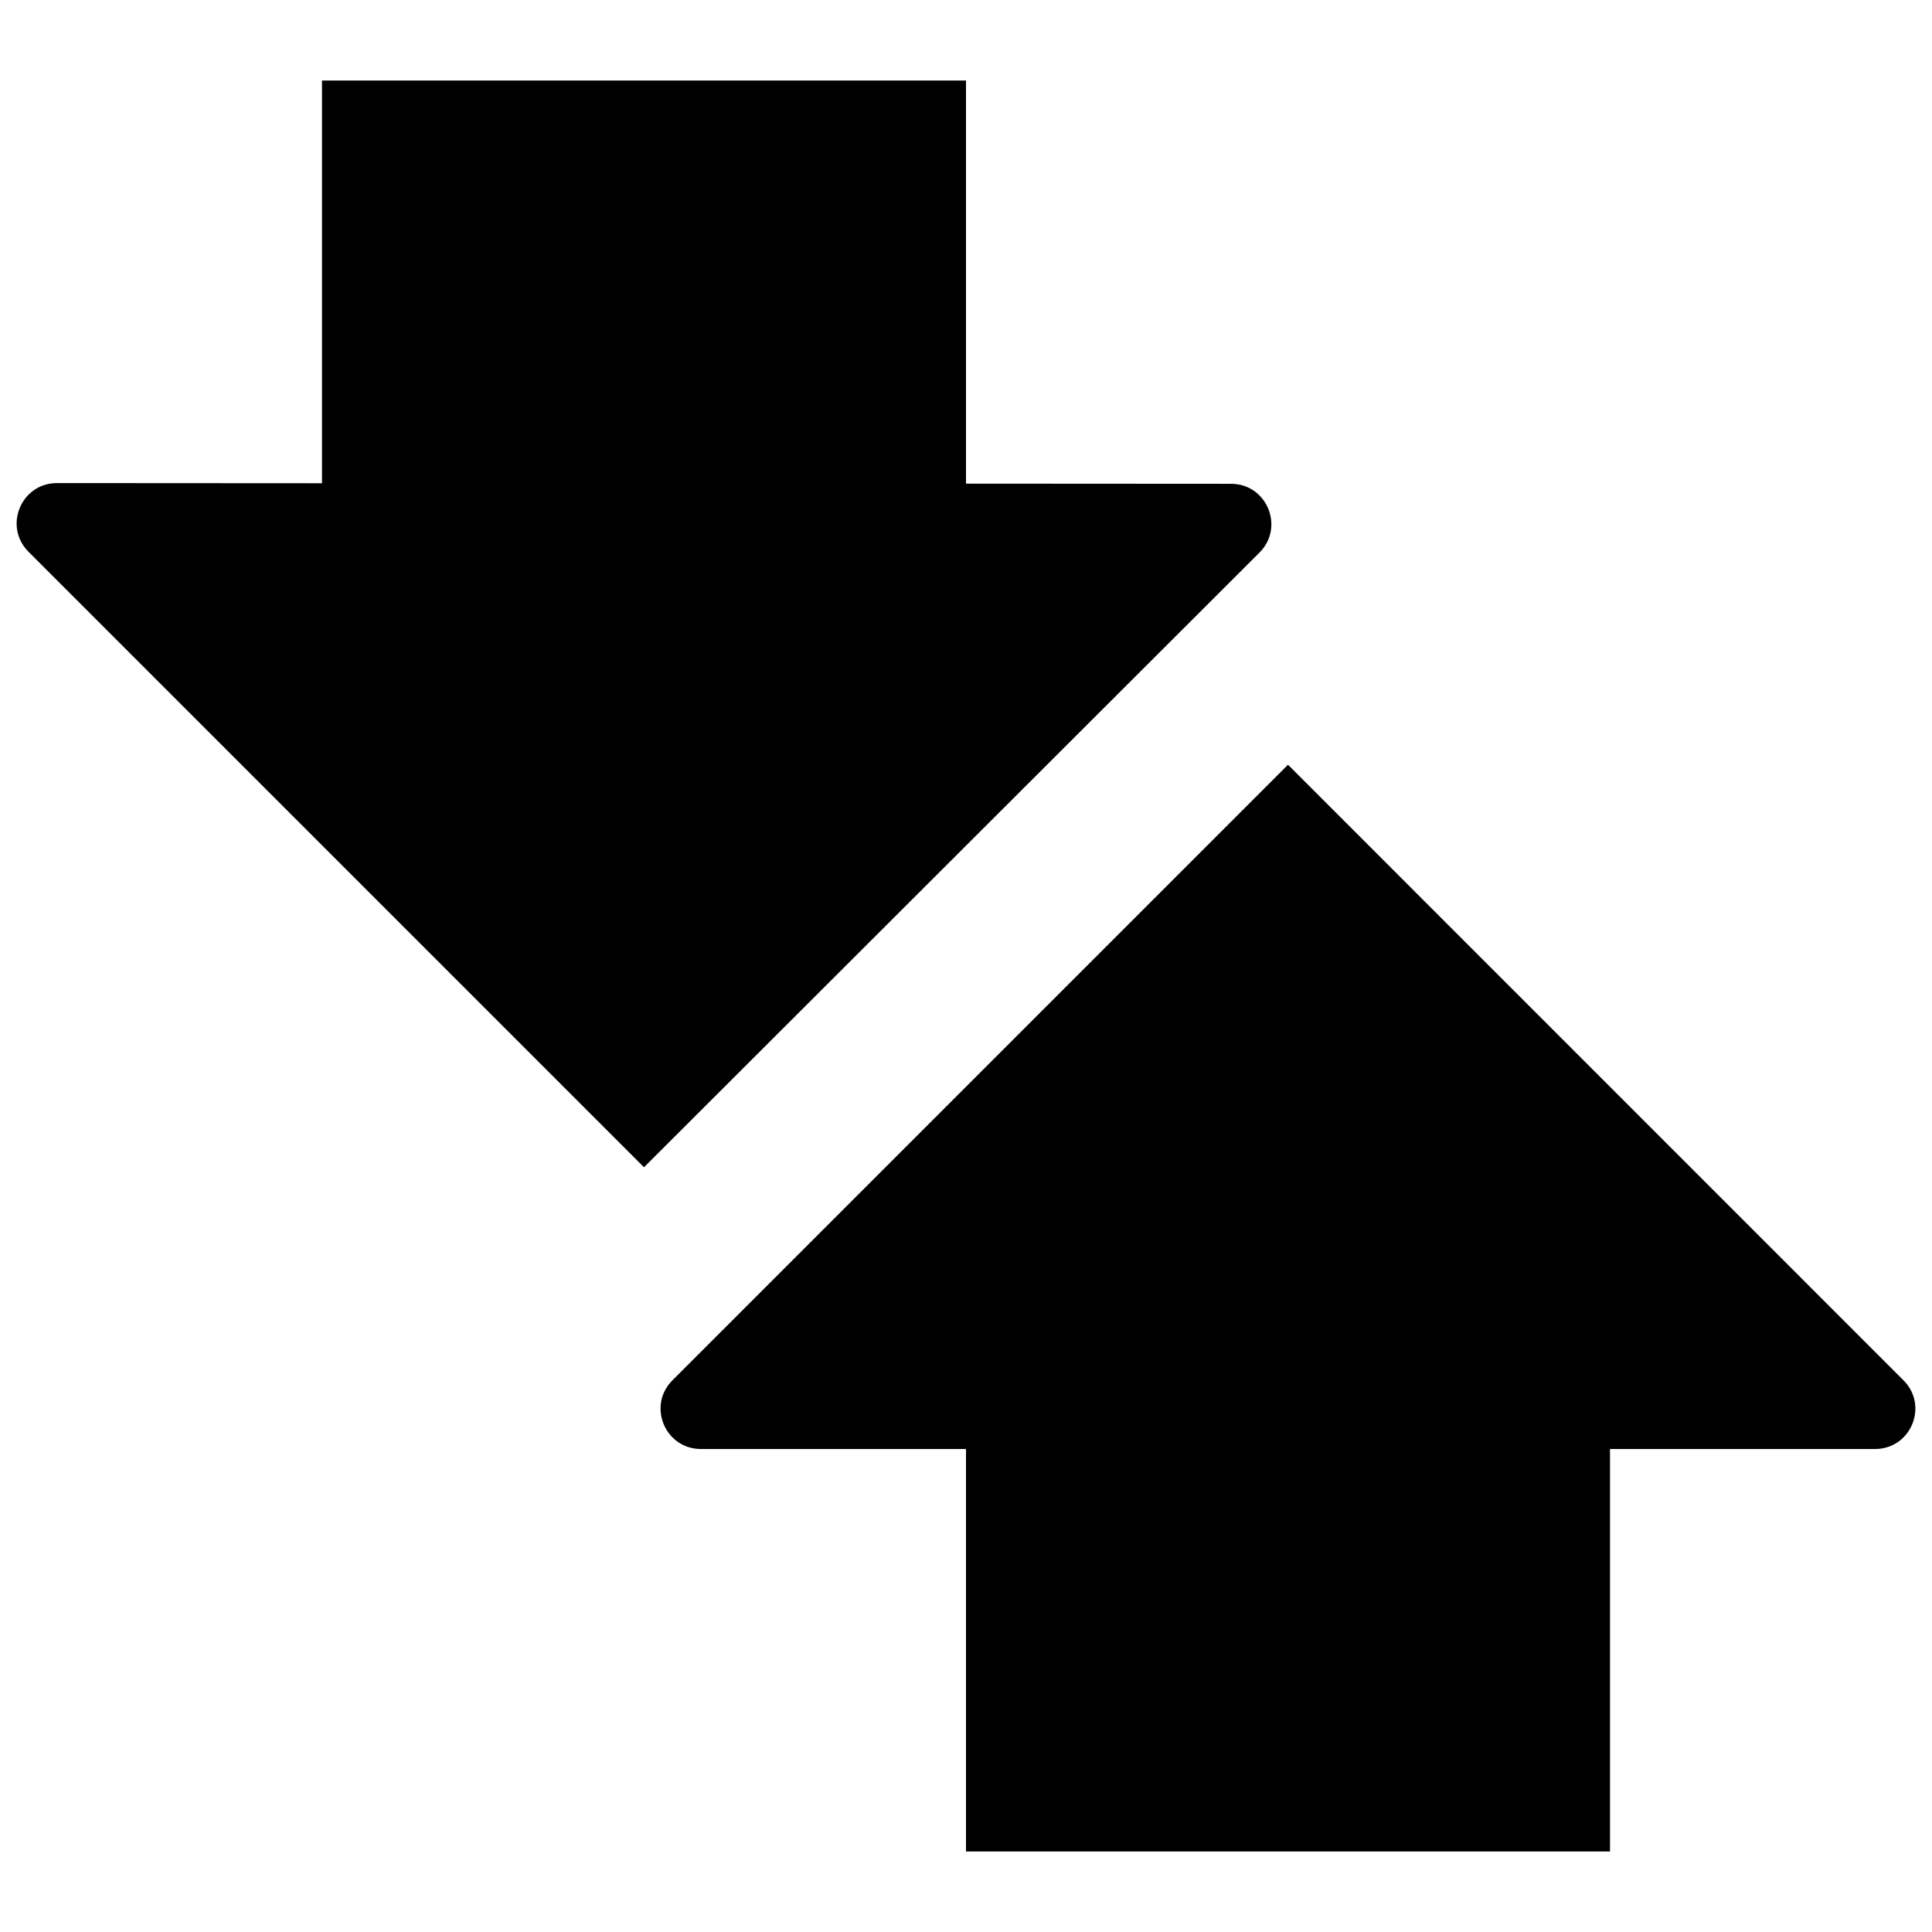 <svg xmlns="http://www.w3.org/2000/svg" width="24" height="24" viewBox="0 0 24 24" fill="none"><rect width="24" height="24" fill="none"/>
<g clip-path="url(#clip0)">
<path d="M0.354 6.854L8 14.5L15.646 6.864C15.961 6.549 15.738 6.01 15.293 6.01L12 6.008L12 1L4 1L4 6.003L0.708 6.001C0.262 6.001 0.039 6.539 0.354 6.854Z" fill="black"/>
<path d="M23.646 17.147L16 9.5L8.353 17.147C8.038 17.462 8.261 18 8.707 18L12 18L12 23L20 23L20 18L23.293 18C23.738 18 23.961 17.462 23.646 17.147Z" fill="black"/>
</g>
<defs>
<clipPath id="clip0">
<rect width="24" height="24" fill="white" transform="matrix(-4.37114e-08 1 1 4.37114e-08 0 0)"/>
</clipPath>
</defs>
</svg>
